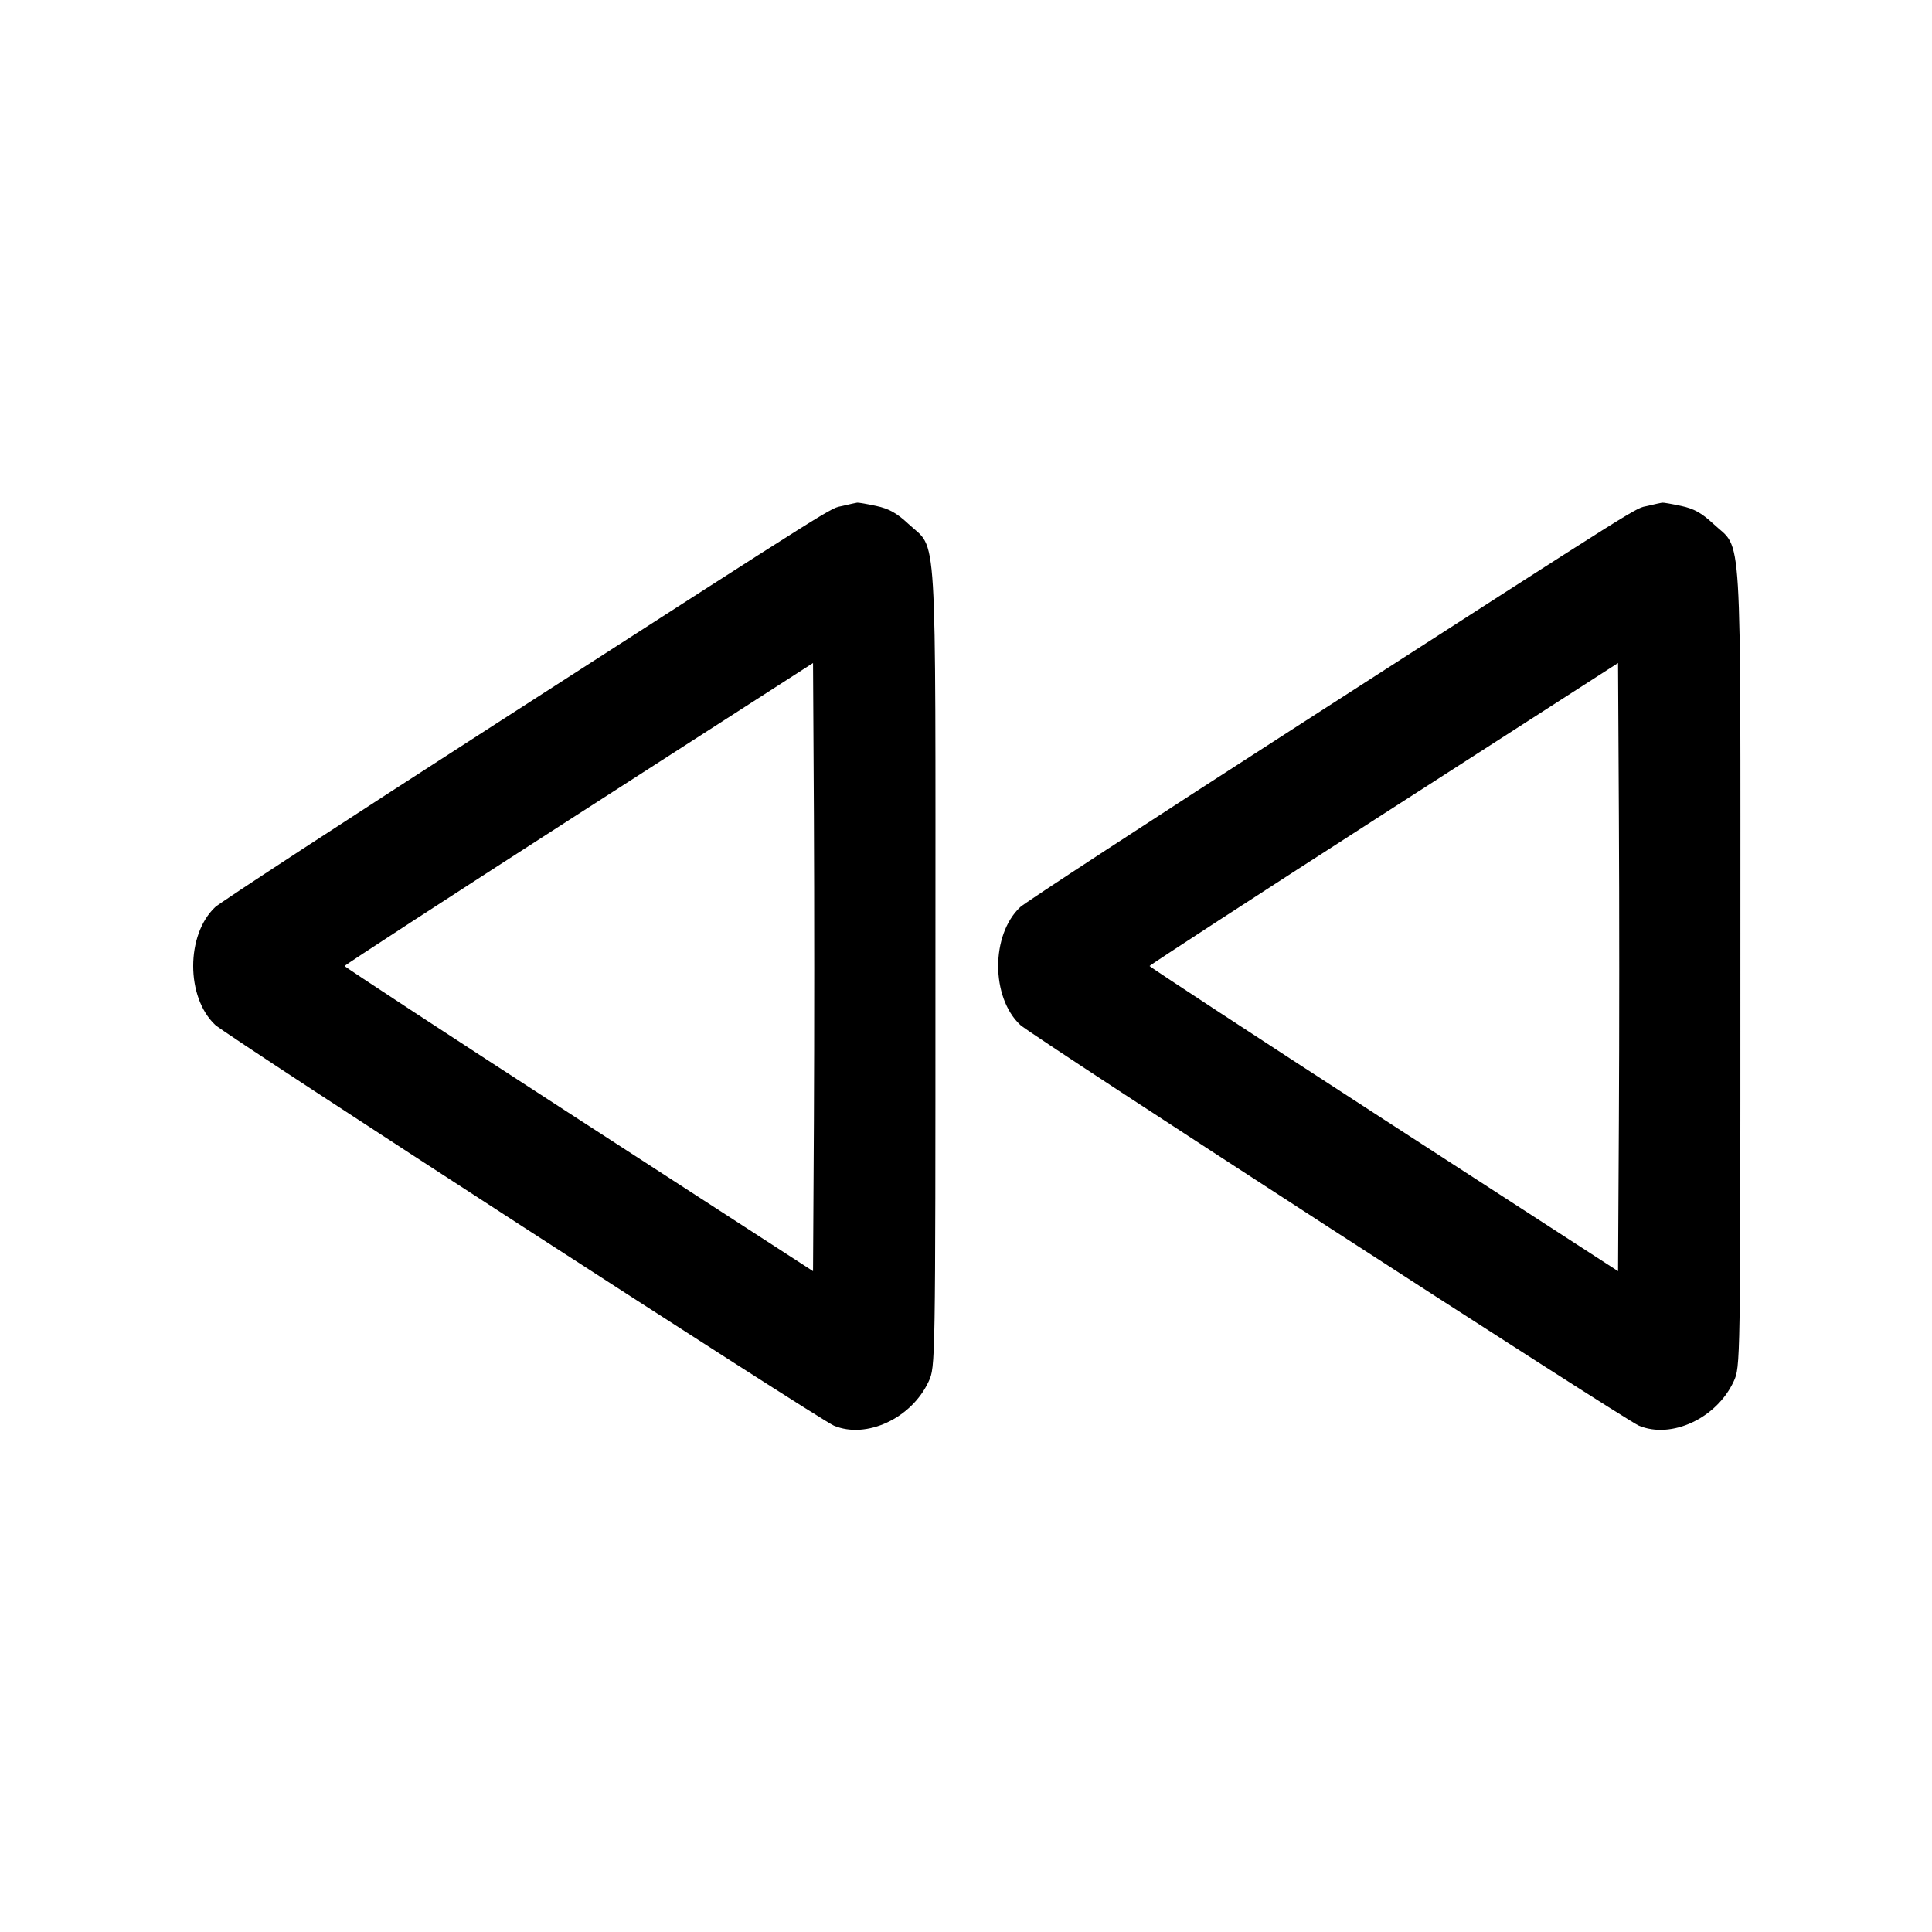 <svg width="40" height="40" viewBox="0 0 40 40" fill="none" xmlns="http://www.w3.org/2000/svg"><path d="M17.449 10.473 C 17.159 10.541,17.613 10.255,10.300 14.964 C 7.183 16.971,4.553 18.688,4.455 18.781 C 3.848 19.353,3.848 20.647,4.455 21.219 C 4.689 21.440,16.964 29.392,17.265 29.517 C 17.940 29.800,18.875 29.363,19.227 28.601 C 19.366 28.301,19.367 28.276,19.367 20.033 C 19.367 10.653,19.413 11.413,18.808 10.847 C 18.567 10.622,18.404 10.531,18.141 10.475 C 17.950 10.434,17.772 10.403,17.747 10.407 C 17.721 10.410,17.587 10.440,17.449 10.473 M34.116 10.473 C 33.825 10.541,34.280 10.255,26.967 14.964 C 23.850 16.971,21.220 18.688,21.122 18.781 C 20.514 19.353,20.514 20.647,21.122 21.219 C 21.356 21.440,33.631 29.392,33.931 29.517 C 34.606 29.800,35.541 29.363,35.894 28.601 C 36.033 28.301,36.033 28.276,36.033 20.033 C 36.033 10.653,36.080 11.413,35.475 10.847 C 35.234 10.622,35.071 10.531,34.808 10.475 C 34.617 10.434,34.439 10.403,34.413 10.407 C 34.388 10.410,34.254 10.440,34.116 10.473 M16.851 23.198 L 16.833 26.318 11.984 23.176 C 9.316 21.447,7.134 20.018,7.135 20.000 C 7.135 19.982,9.317 18.563,11.984 16.847 L 16.833 13.727 16.851 16.902 C 16.860 18.648,16.860 21.481,16.851 23.198 M33.517 23.198 L 33.500 26.318 28.650 23.176 C 25.983 21.447,23.801 20.018,23.801 20.000 C 23.802 19.982,25.984 18.563,28.651 16.847 L 33.500 13.727 33.517 16.902 C 33.527 18.648,33.527 21.481,33.517 23.198 " stroke="none" fill-rule="evenodd" fill="black"></path></svg>
